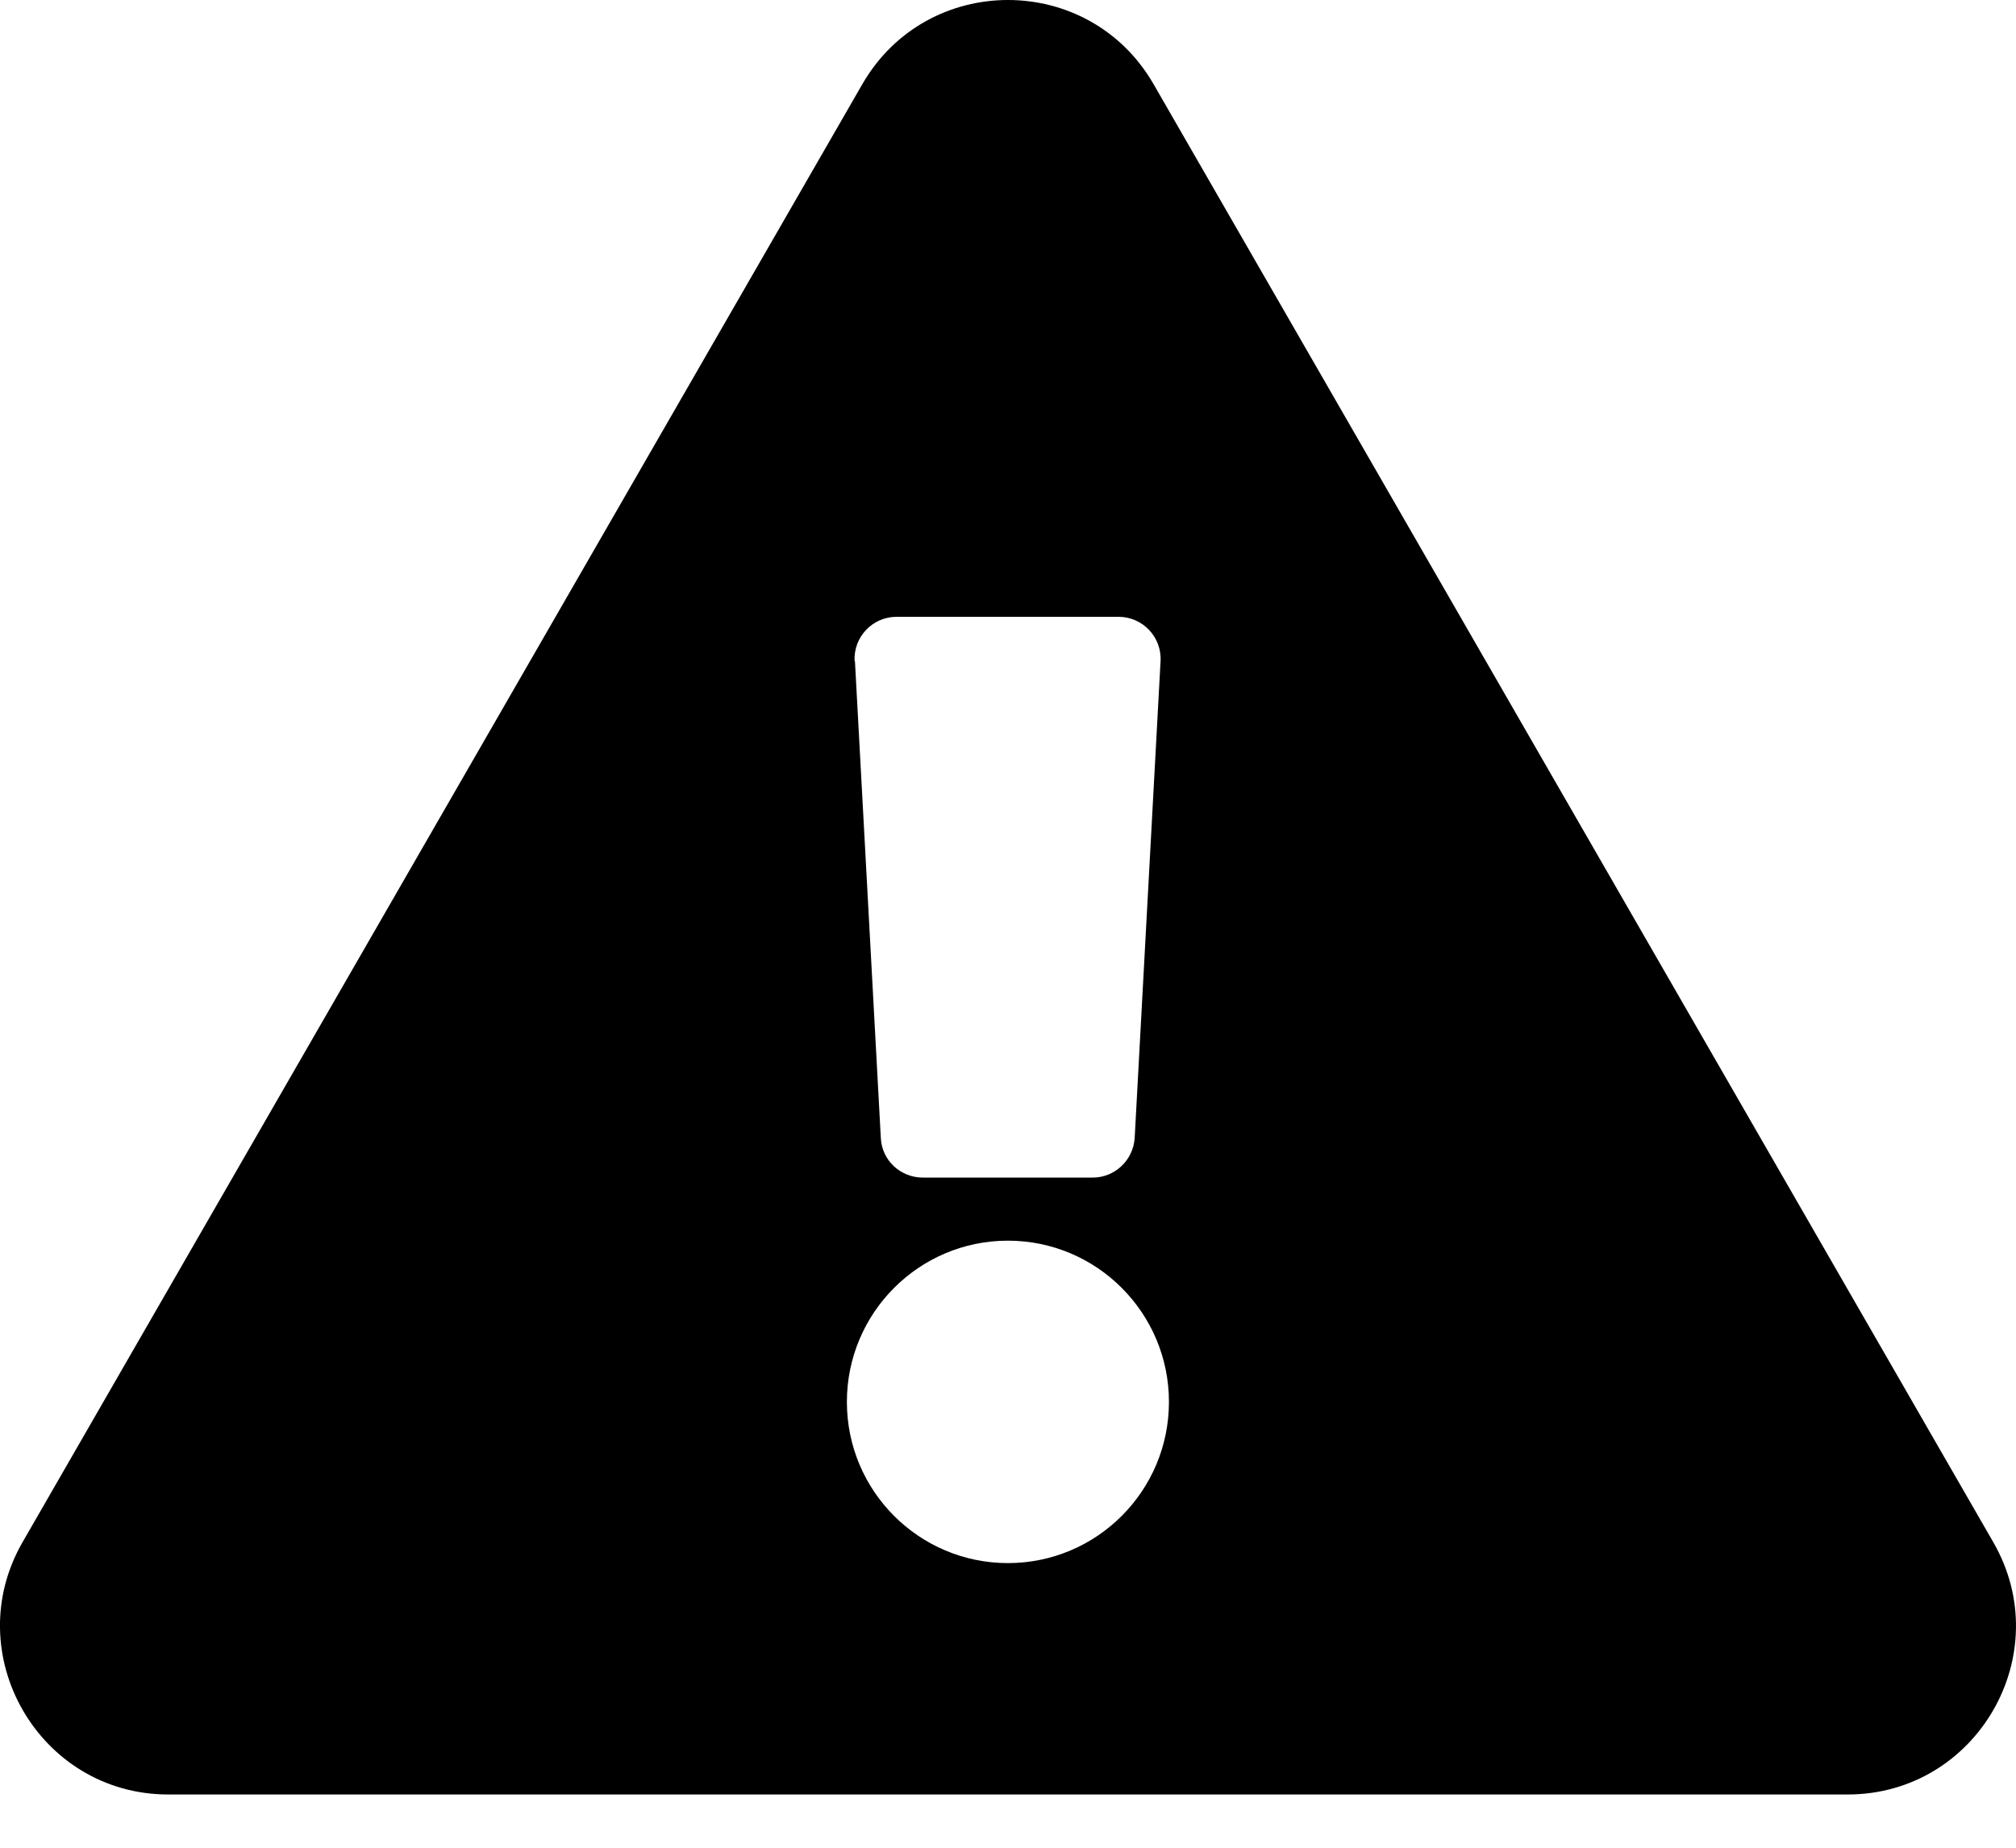 <svg width="24" height="22" viewBox="0 0 24 22" fill="none" xmlns="http://www.w3.org/2000/svg">
<path d="M23.729 18.361C24.5 19.696 23.533 21.366 21.996 21.366H2.003C0.465 21.366 -0.498 19.692 0.269 18.361L10.266 1.002C11.037 -0.334 12.962 -0.334 13.733 1.002L23.729 18.361ZM11.999 14.772C10.941 14.772 10.082 15.632 10.082 16.692C10.082 17.752 10.941 18.611 11.999 18.611C13.057 18.611 13.916 17.752 13.916 16.692C13.916 15.632 13.057 14.772 11.999 14.772ZM10.178 7.874L10.486 13.55C10.499 13.817 10.72 14.021 10.987 14.021H13.008C13.274 14.021 13.491 13.812 13.508 13.55L13.816 7.874C13.833 7.586 13.603 7.344 13.316 7.344H10.674C10.386 7.344 10.157 7.586 10.174 7.874H10.178Z" fill="black"/>
</svg>
